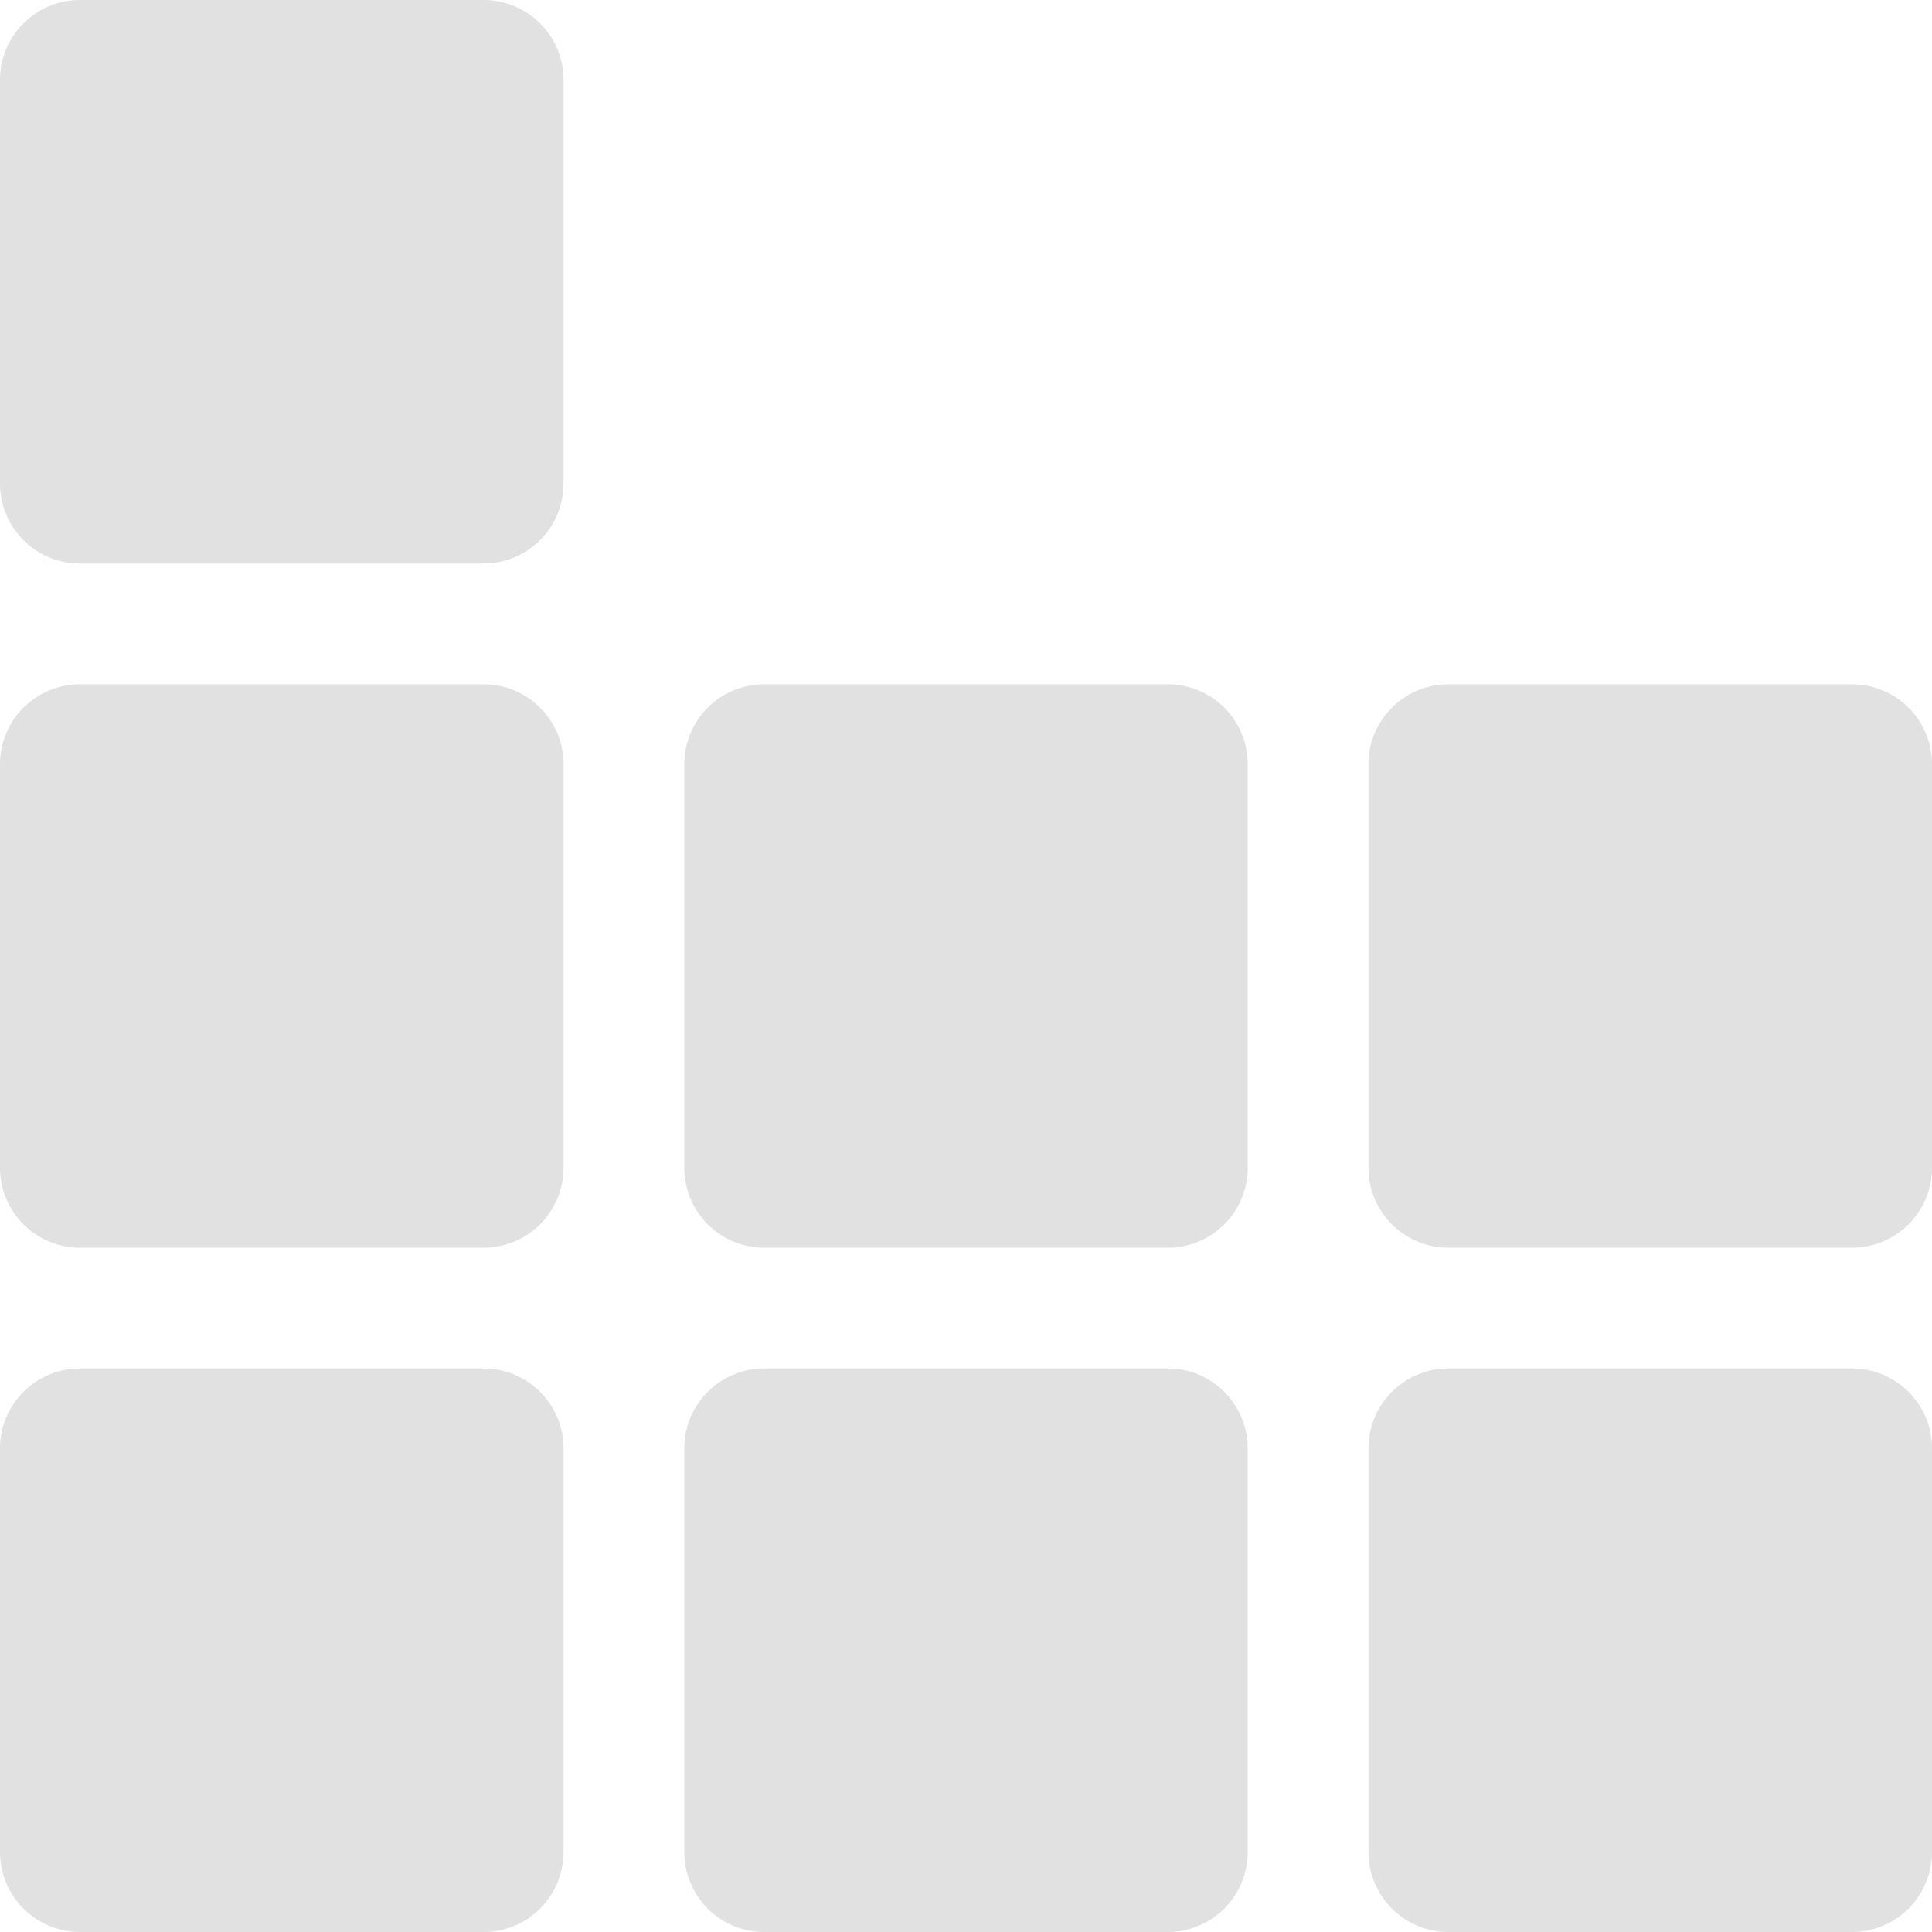 <svg xmlns="http://www.w3.org/2000/svg" style="isolation:isolate" width="16" height="16" version="1.1" id="svg76845"><defs id="defs76837"><style id="current-color-scheme" type="text/css">.ColorScheme-Text{color:#e1e1e1}</style><clipPath id="_clipPath_JDtyoYq2kukrfR9PfnqkJZP1O7JzhzT9"><path d="M0 0h16v16H0z" id="path76834"/></clipPath></defs><g clip-path="url(#_clipPath_JDtyoYq2kukrfR9PfnqkJZP1O7JzhzT9)" id="g76843"><path class="ColorScheme-Text" fill-opacity="0" fill="currentColor" d="M0 0h16v16H0z" id="path76839"/><path class="ColorScheme-Text" fill-rule="evenodd" d="M6.329 5.667h3.342c.366 0 .662.296.662.662v3.342a.662.662 0 0 1-.662.662H6.329a.662.662 0 0 1-.662-.662V6.329c0-.366.296-.662.662-.662zm-5.667 0h3.343c.365 0 .662.296.662.662v3.342a.662.662 0 0 1-.662.662H.662A.662.662 0 0 1 0 9.671V6.329c0-.366.297-.662.662-.662zm11.333 0h3.343c.365 0 .662.296.662.662v3.342a.662.662 0 0 1-.662.662h-3.343a.662.662 0 0 1-.662-.662V6.329c0-.366.297-.662.662-.662zm-5.666 5.666h3.342c.366 0 .662.297.662.662v3.343a.662.662 0 0 1-.662.662H6.329a.662.662 0 0 1-.662-.662v-3.343c0-.365.296-.662.662-.662zm-5.667 0h3.343c.365 0 .662.297.662.662v3.343a.663.663 0 0 1-.662.662H.662A.663.663 0 0 1 0 15.338v-3.343c0-.365.297-.662.662-.662zm11.333 0h3.343c.365 0 .662.297.662.662v3.343a.663.663 0 0 1-.662.662h-3.343a.663.663 0 0 1-.662-.662v-3.343c0-.365.297-.662.662-.662zM.662 0h3.343c.365 0 .662.297.662.662v3.343a.663.663 0 0 1-.662.662H.662A.663.663 0 0 1 0 4.005V.662C0 .297.297 0 .662 0z" fill="currentColor" id="path76841"/></g></svg>